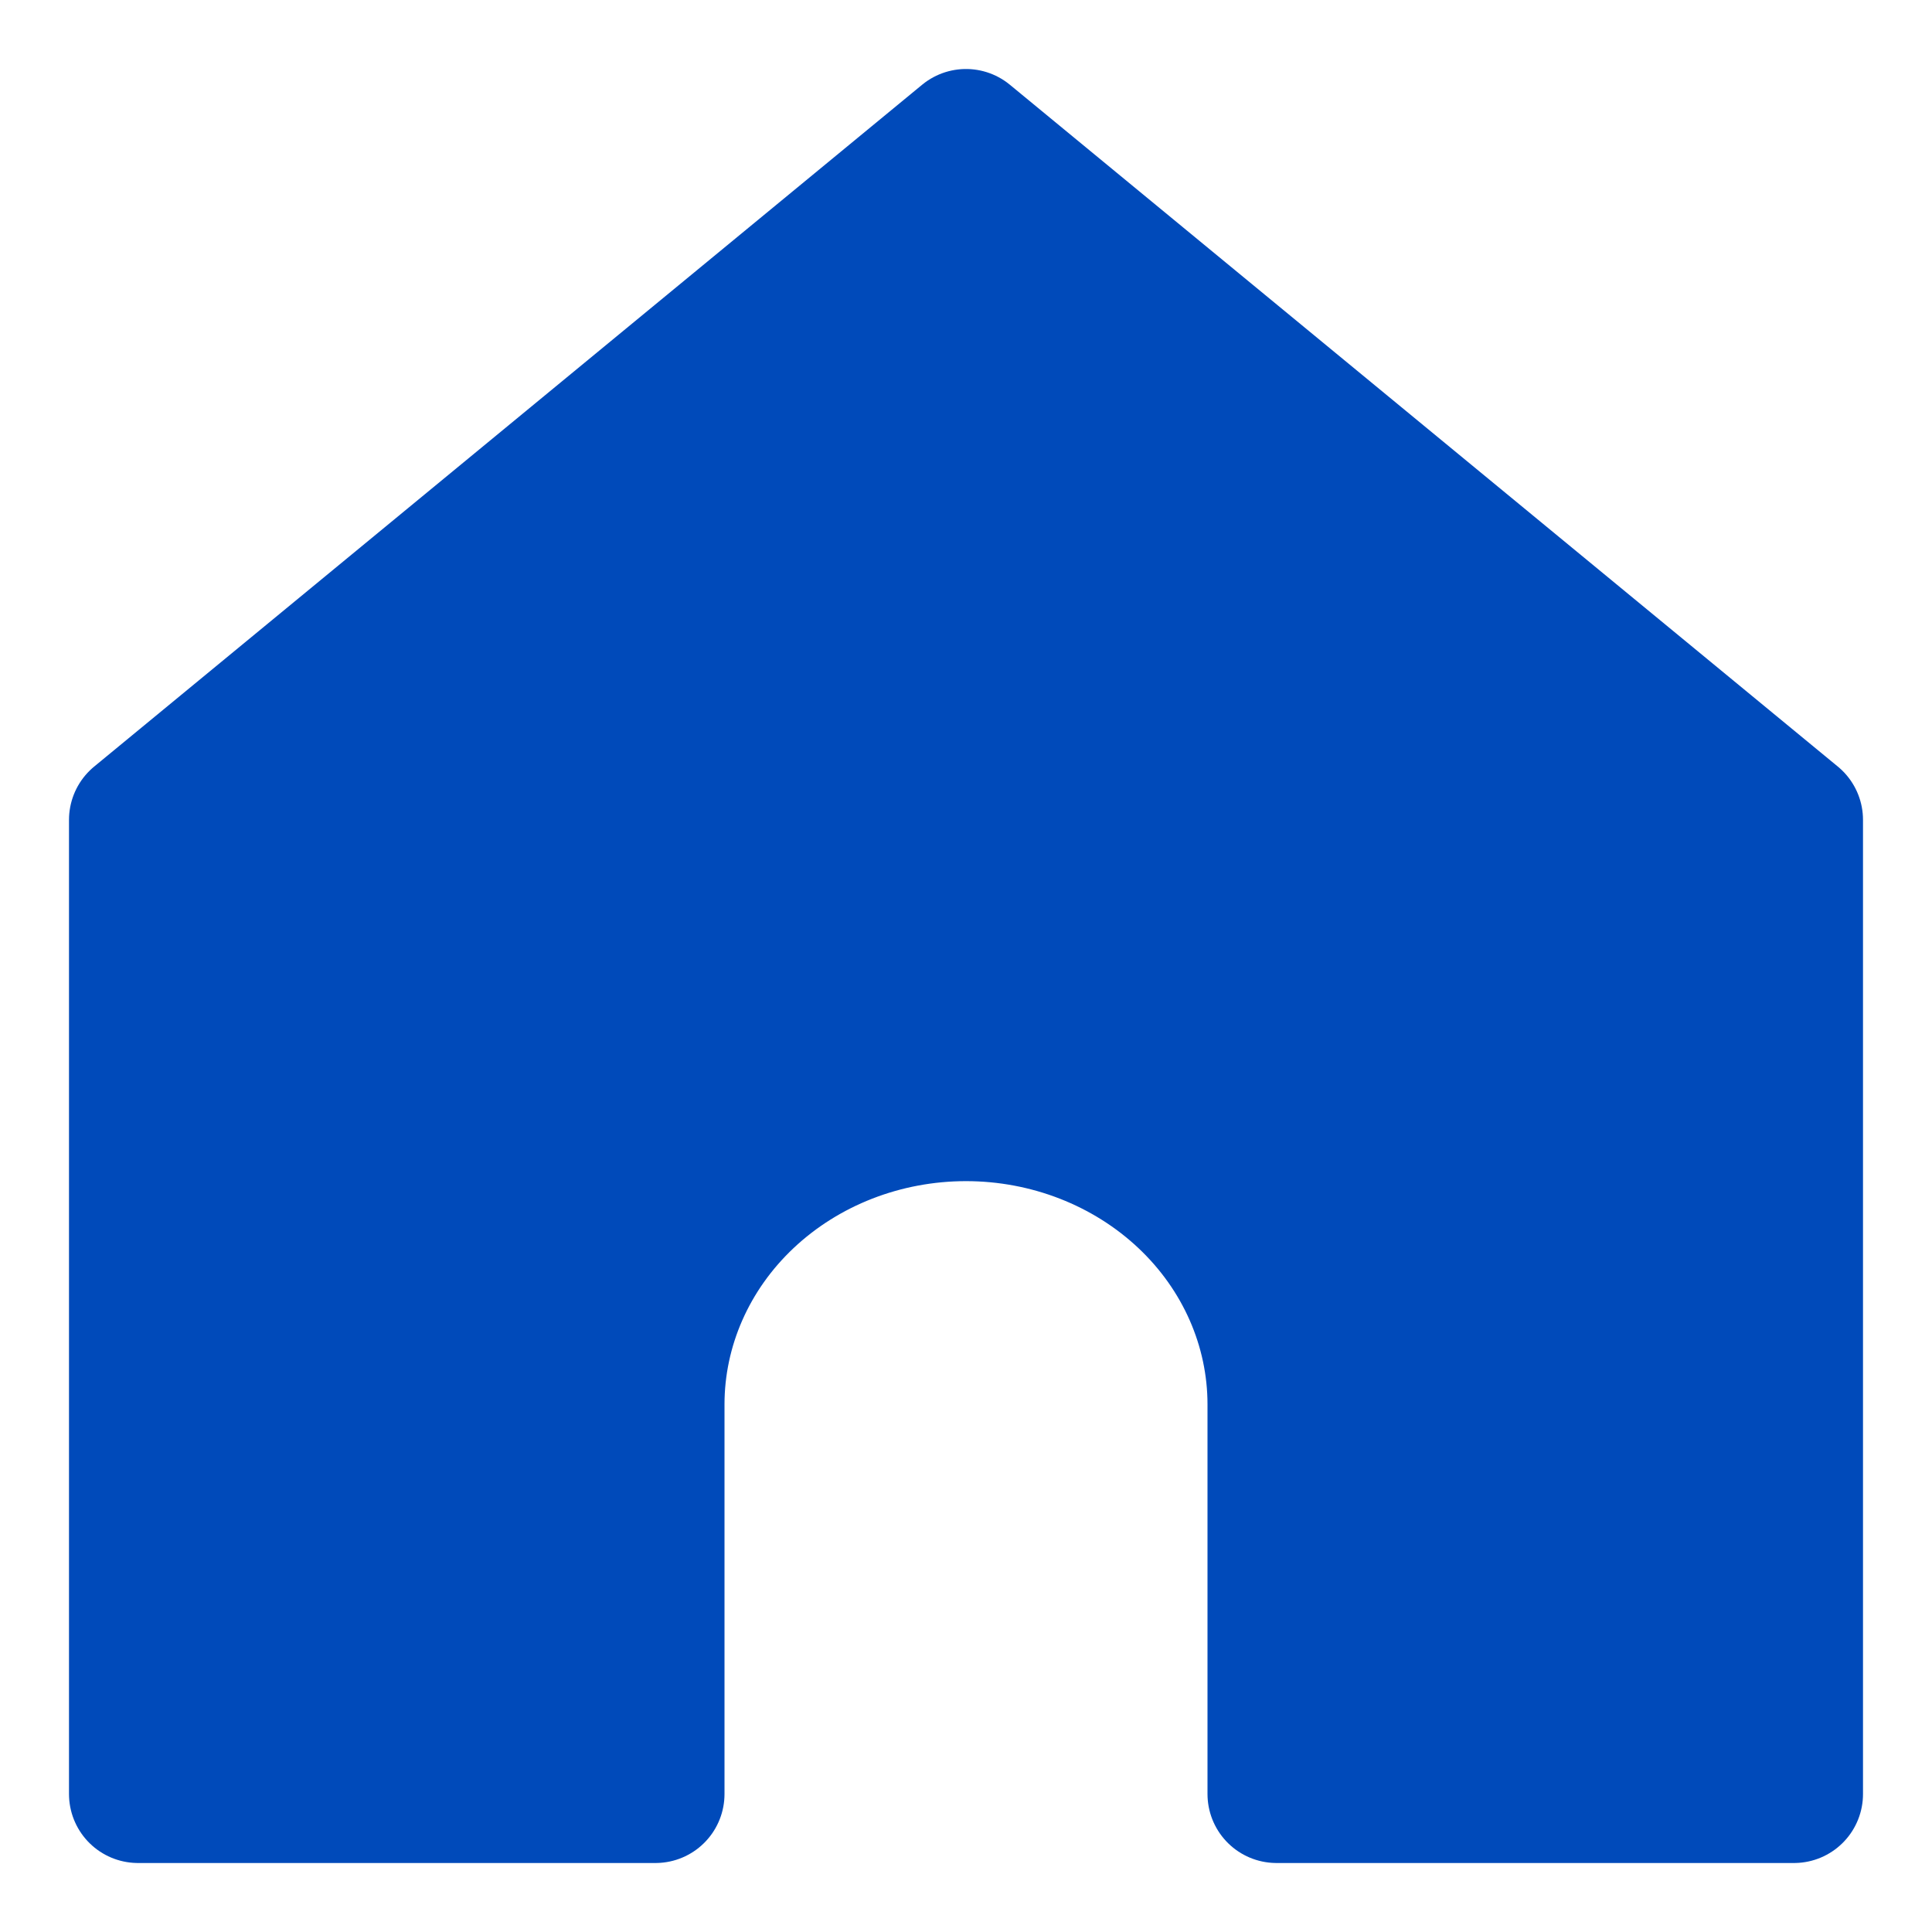 <svg width="14" height="14" viewBox="0 0 14 14" fill="none" xmlns="http://www.w3.org/2000/svg">
<path d="M1 5.941L7 1L13 5.941L13 13H9.25V10.177C9.25 9.615 9.013 9.076 8.591 8.679C8.169 8.282 7.597 8.059 7 8.059C6.403 8.059 5.831 8.282 5.409 8.679C4.987 9.076 4.75 9.615 4.75 10.177V13H1L1 5.941Z" fill="#004ABA"/>
<path d="M1 5.941L7 1L13 5.941L13 13H9.25V10.177C9.25 9.615 9.013 9.076 8.591 8.679C8.169 8.282 7.597 8.059 7 8.059C6.403 8.059 5.831 8.282 5.409 8.679C4.987 9.076 4.75 9.615 4.75 10.177V13H1L1 5.941Z" stroke="#004ABA" stroke-linecap="round" stroke-linejoin="round"/>
</svg>
